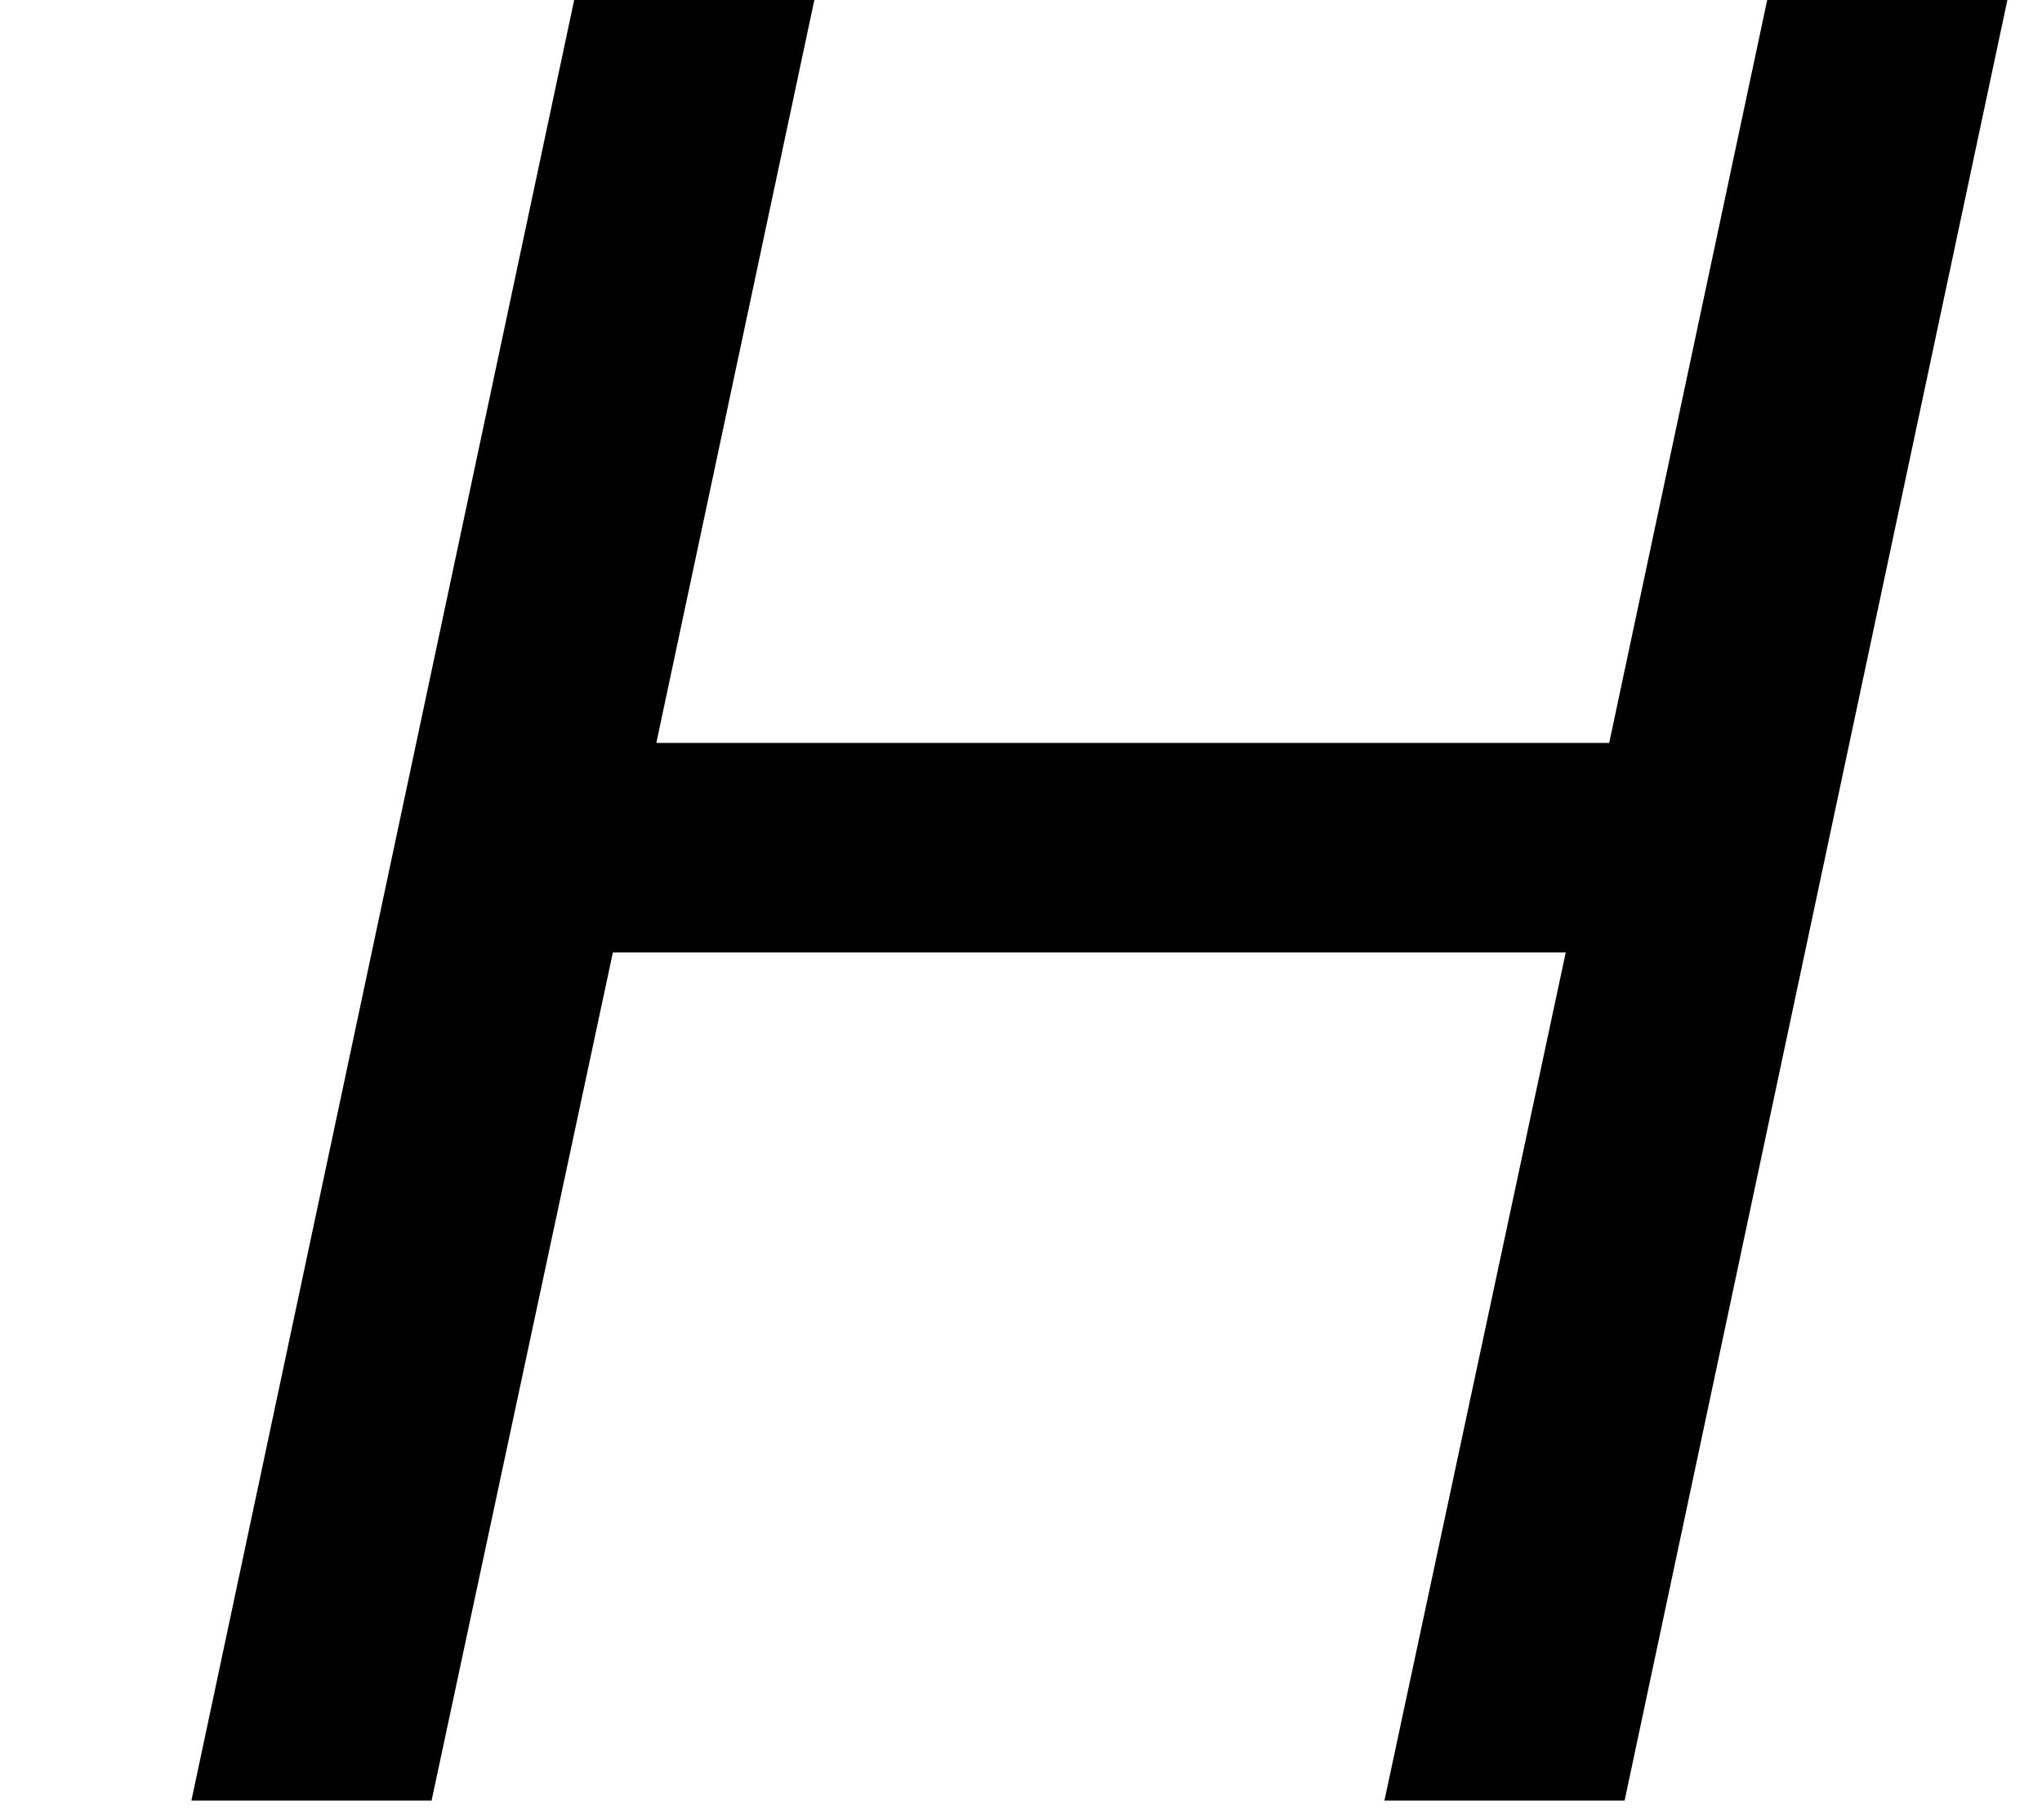 <?xml version='1.0' encoding='ISO-8859-1'?>
<!DOCTYPE svg PUBLIC "-//W3C//DTD SVG 1.1//EN" "http://www.w3.org/Graphics/SVG/1.1/DTD/svg11.dtd">
<!-- This file was generated by dvisvgm 1.2.2 (x86_64-unknown-linux-gnu) -->
<!-- Fri Nov 25 01:25:30 2016 -->
<svg height='19.956pt' version='1.1' viewBox='0 0 22.393 19.956' width='22.393pt' xmlns='http://www.w3.org/2000/svg' xmlns:xlink='http://www.w3.org/1999/xlink'>
<defs>
<path d='M15.45 -8.26L13.684 0H16.023L19.879 -18.137H17.54L15.873 -10.3H6.593L8.26 -18.137H5.921L2.065 0H4.404L6.17 -8.26H15.45Z' id='g1-72'/>
</defs>
<g id='page1' transform='matrix(1.126 0 0 1.126 -63.986 -61.301)'>
<use x='56.625' xlink:href='#g1-72' y='71.976'/>
</g>
</svg>
